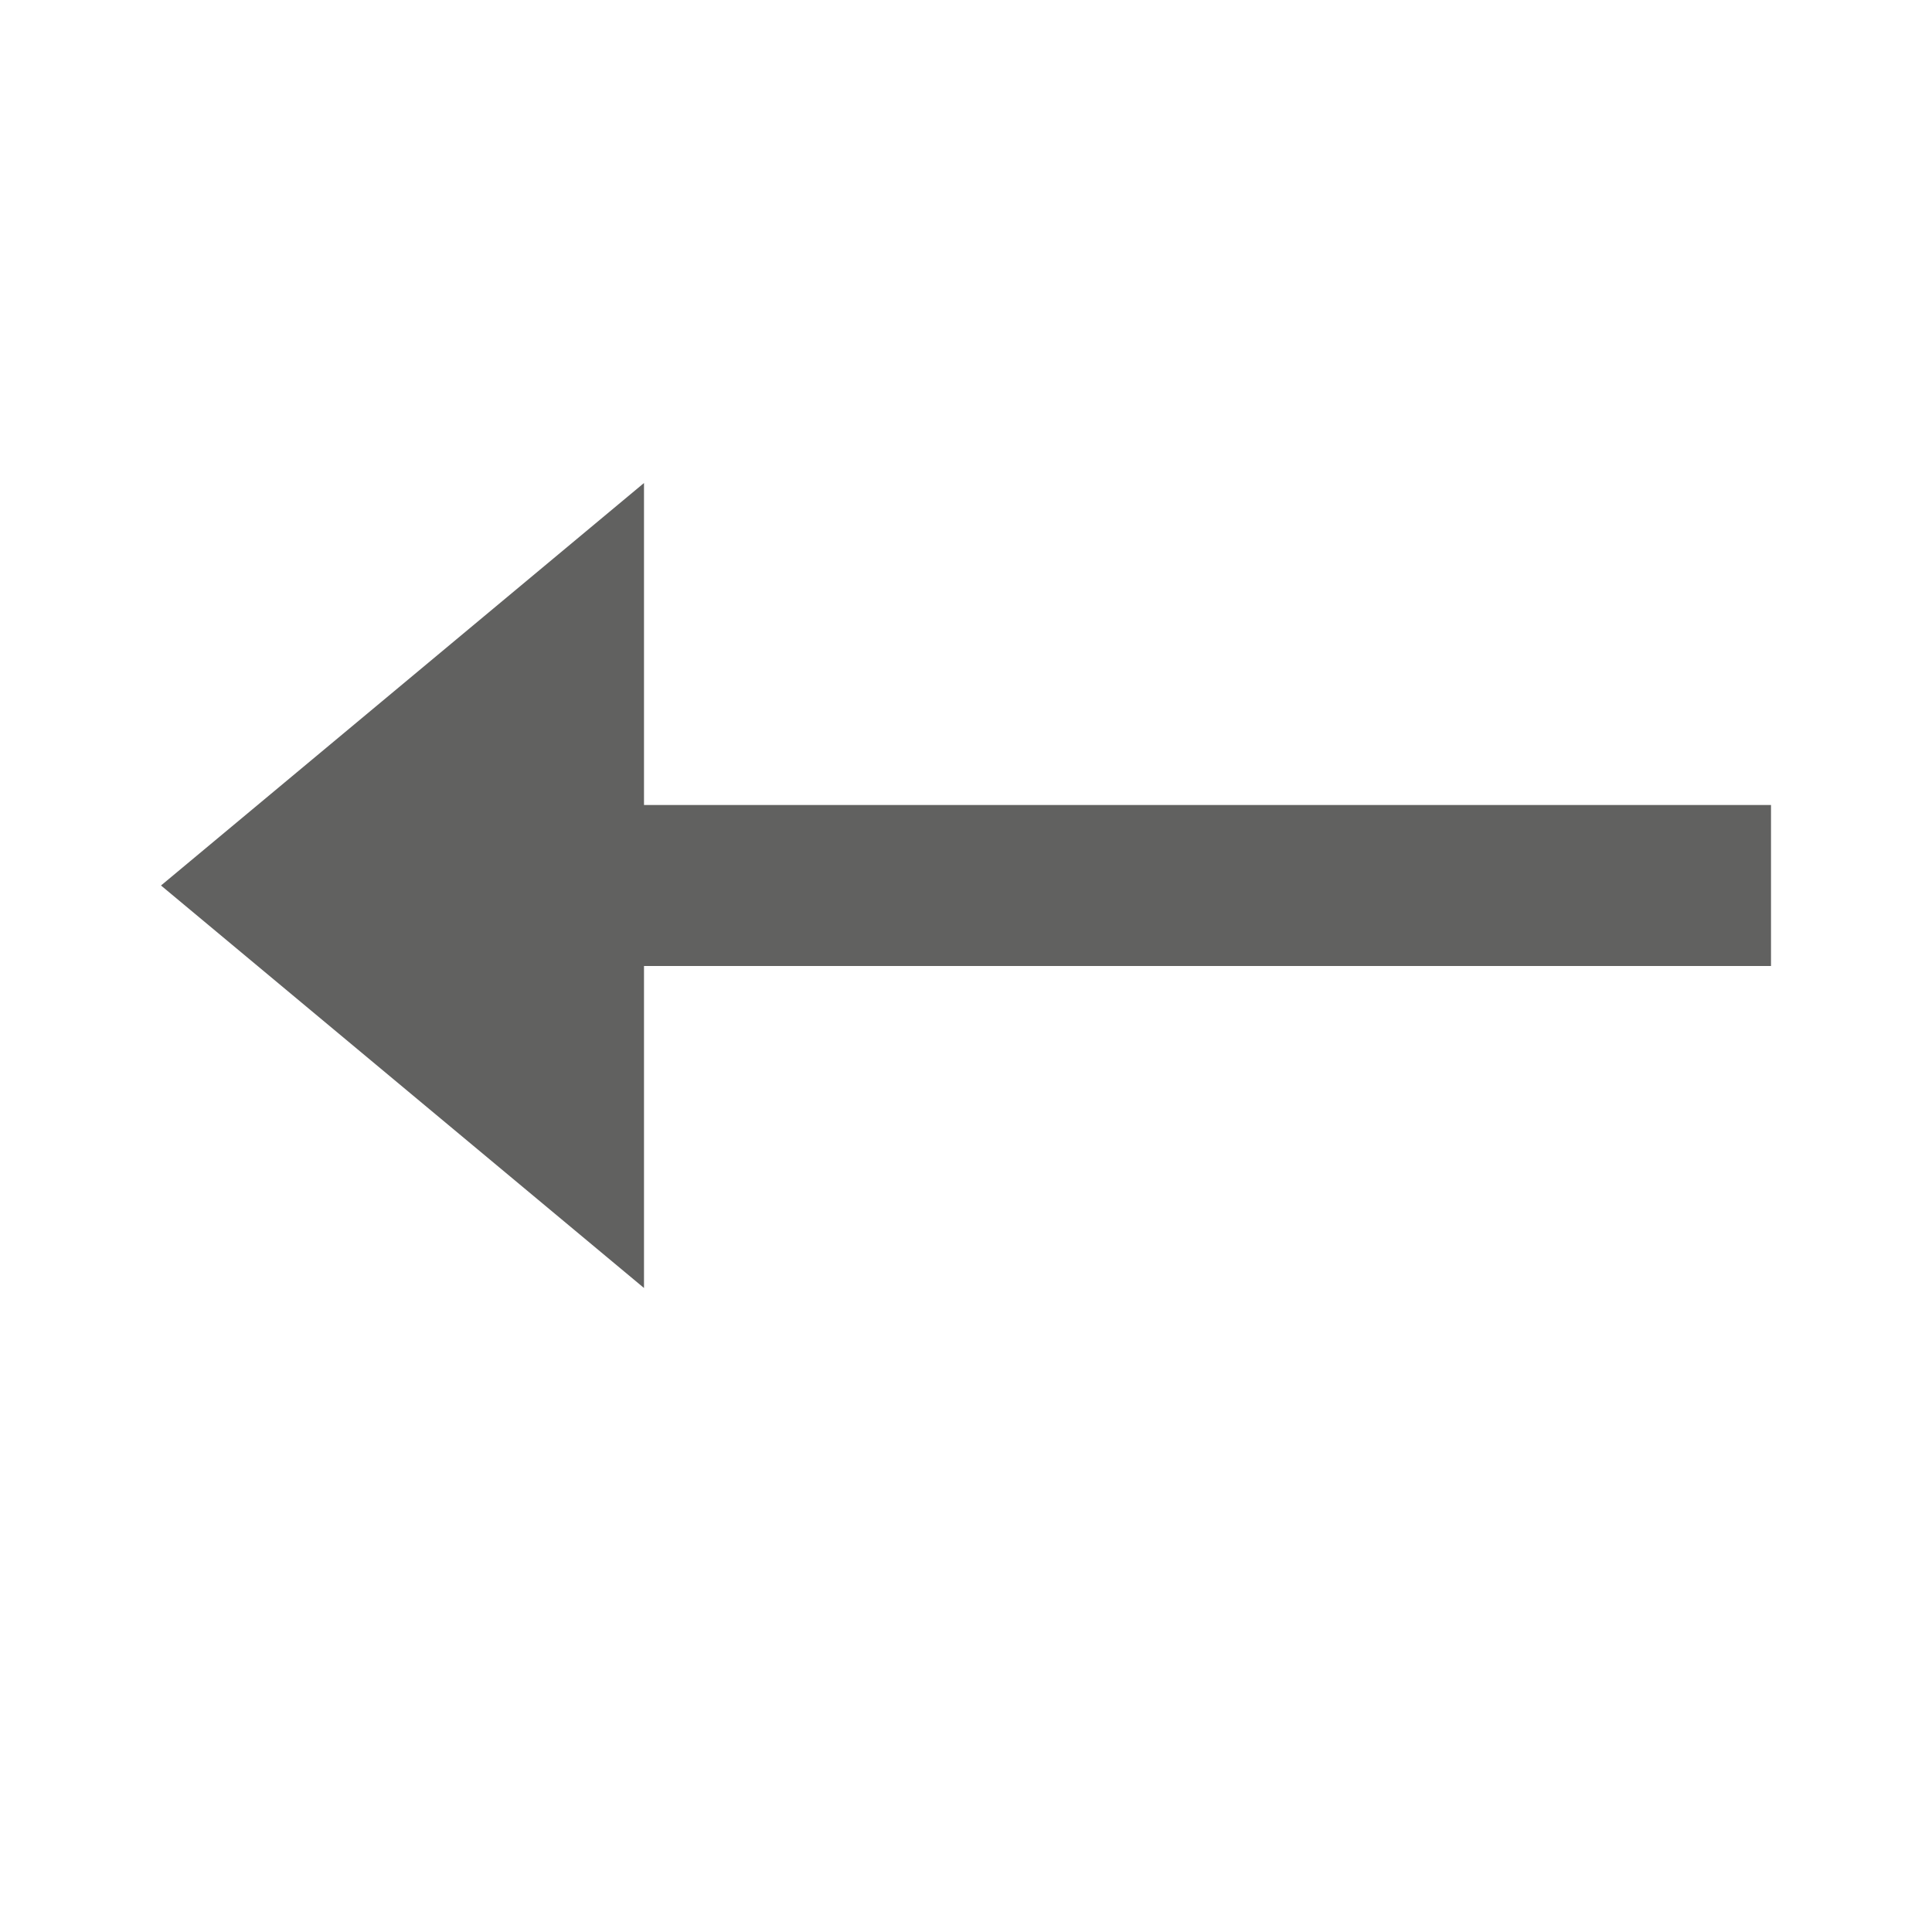 <svg width="12" height="12" viewBox="0 0 12 12" fill="none" xmlns="http://www.w3.org/2000/svg">
<path d="M3.5 5.5L10.5 5.5" stroke="#616160" stroke-linecap="square"/>
<path d="M1 5.5L4 3V8L1 5.5Z" fill="#616160"/>
</svg>
